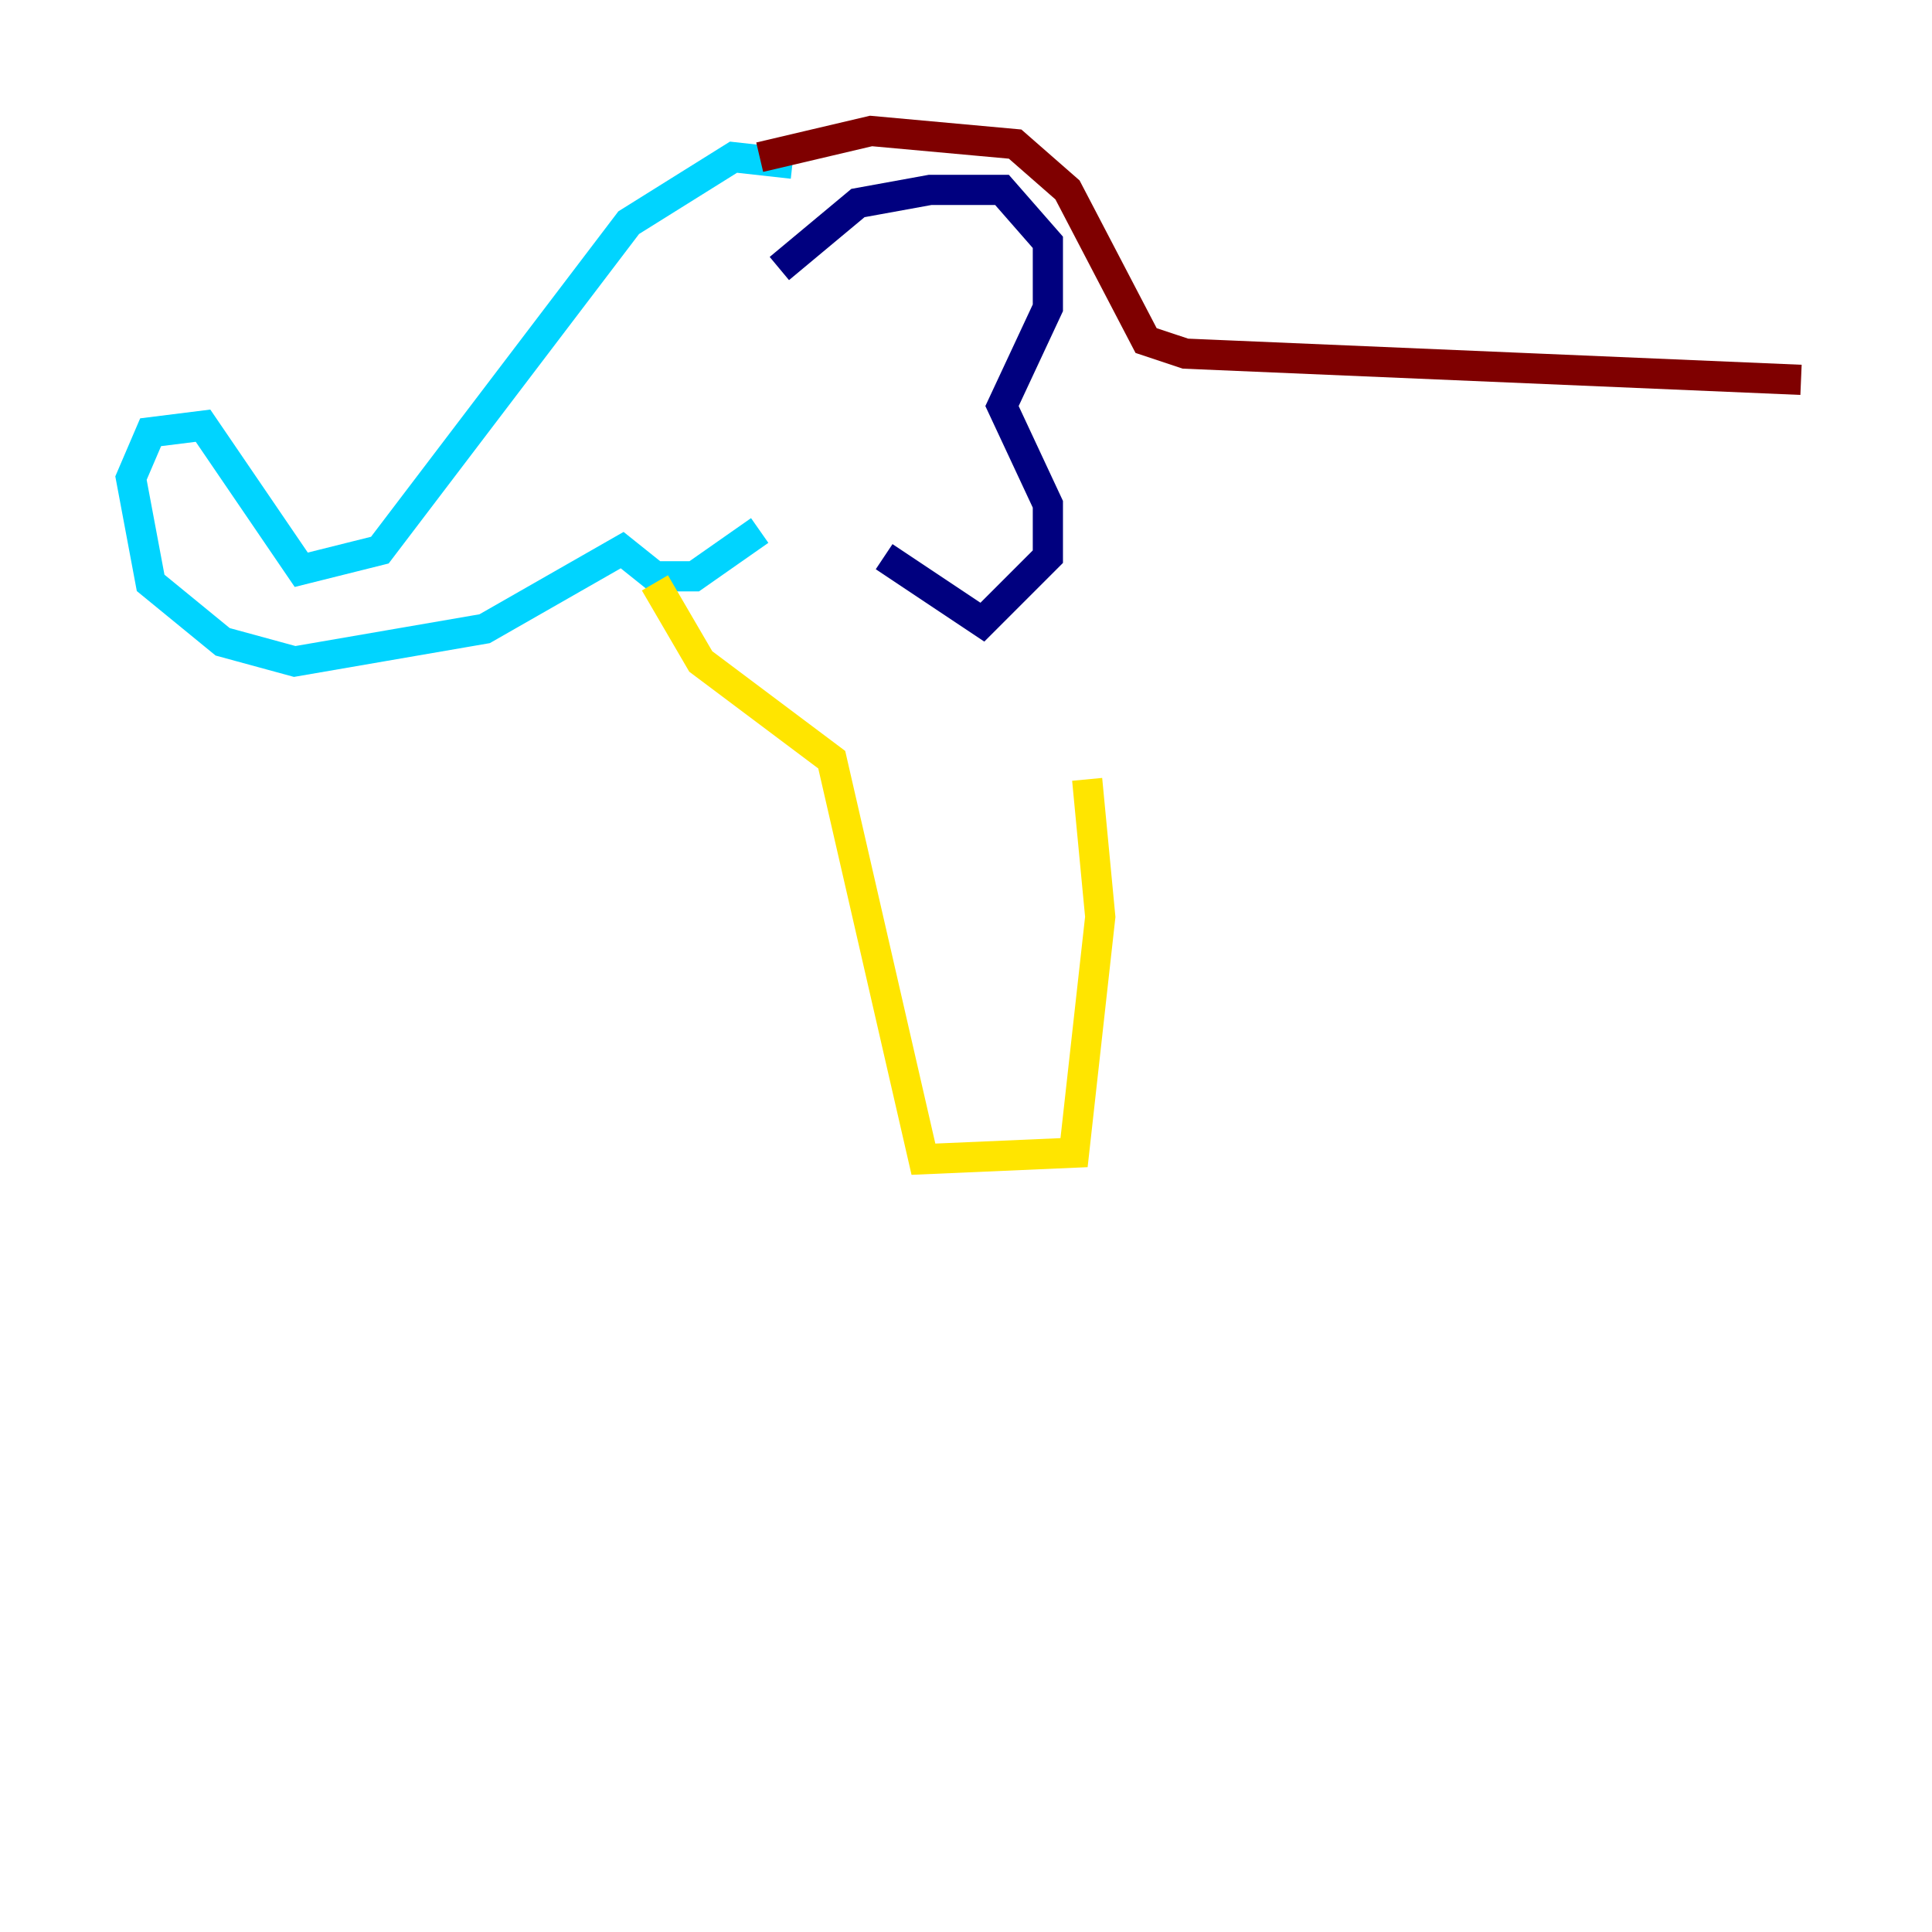 <?xml version="1.0" encoding="utf-8" ?>
<svg baseProfile="tiny" height="128" version="1.2" viewBox="0,0,128,128" width="128" xmlns="http://www.w3.org/2000/svg" xmlns:ev="http://www.w3.org/2001/xml-events" xmlns:xlink="http://www.w3.org/1999/xlink"><defs /><polyline fill="none" points="51.634,17.79 56.841,13.451 61.614,12.583 66.386,12.583 69.424,16.054 69.424,20.393 66.386,26.902 69.424,33.41 69.424,36.881 65.085,41.22 58.576,36.881" stroke="#00007f" stroke-width="2" /><polyline fill="none" points="52.502,10.848 48.597,10.414 41.654,14.752 25.166,36.447 19.959,37.749 13.451,28.203 9.98,28.637 8.678,31.675 9.98,38.617 14.752,42.522 19.525,43.824 32.108,41.654 41.22,36.447 43.39,38.183 45.993,38.183 50.332,35.146" stroke="#00d4ff" stroke-width="2" /><polyline fill="none" points="43.39,38.617 46.427,43.824 55.105,50.332 61.18,76.8 71.159,76.366 72.895,60.746 72.027,51.634" stroke="#ffe500" stroke-width="2" /><polyline fill="none" points="50.332,10.414 57.709,8.678 67.254,9.546 70.725,12.583 75.932,22.563 78.536,23.43 119.322,25.166" stroke="#7f0000" stroke-width="2" /></svg>